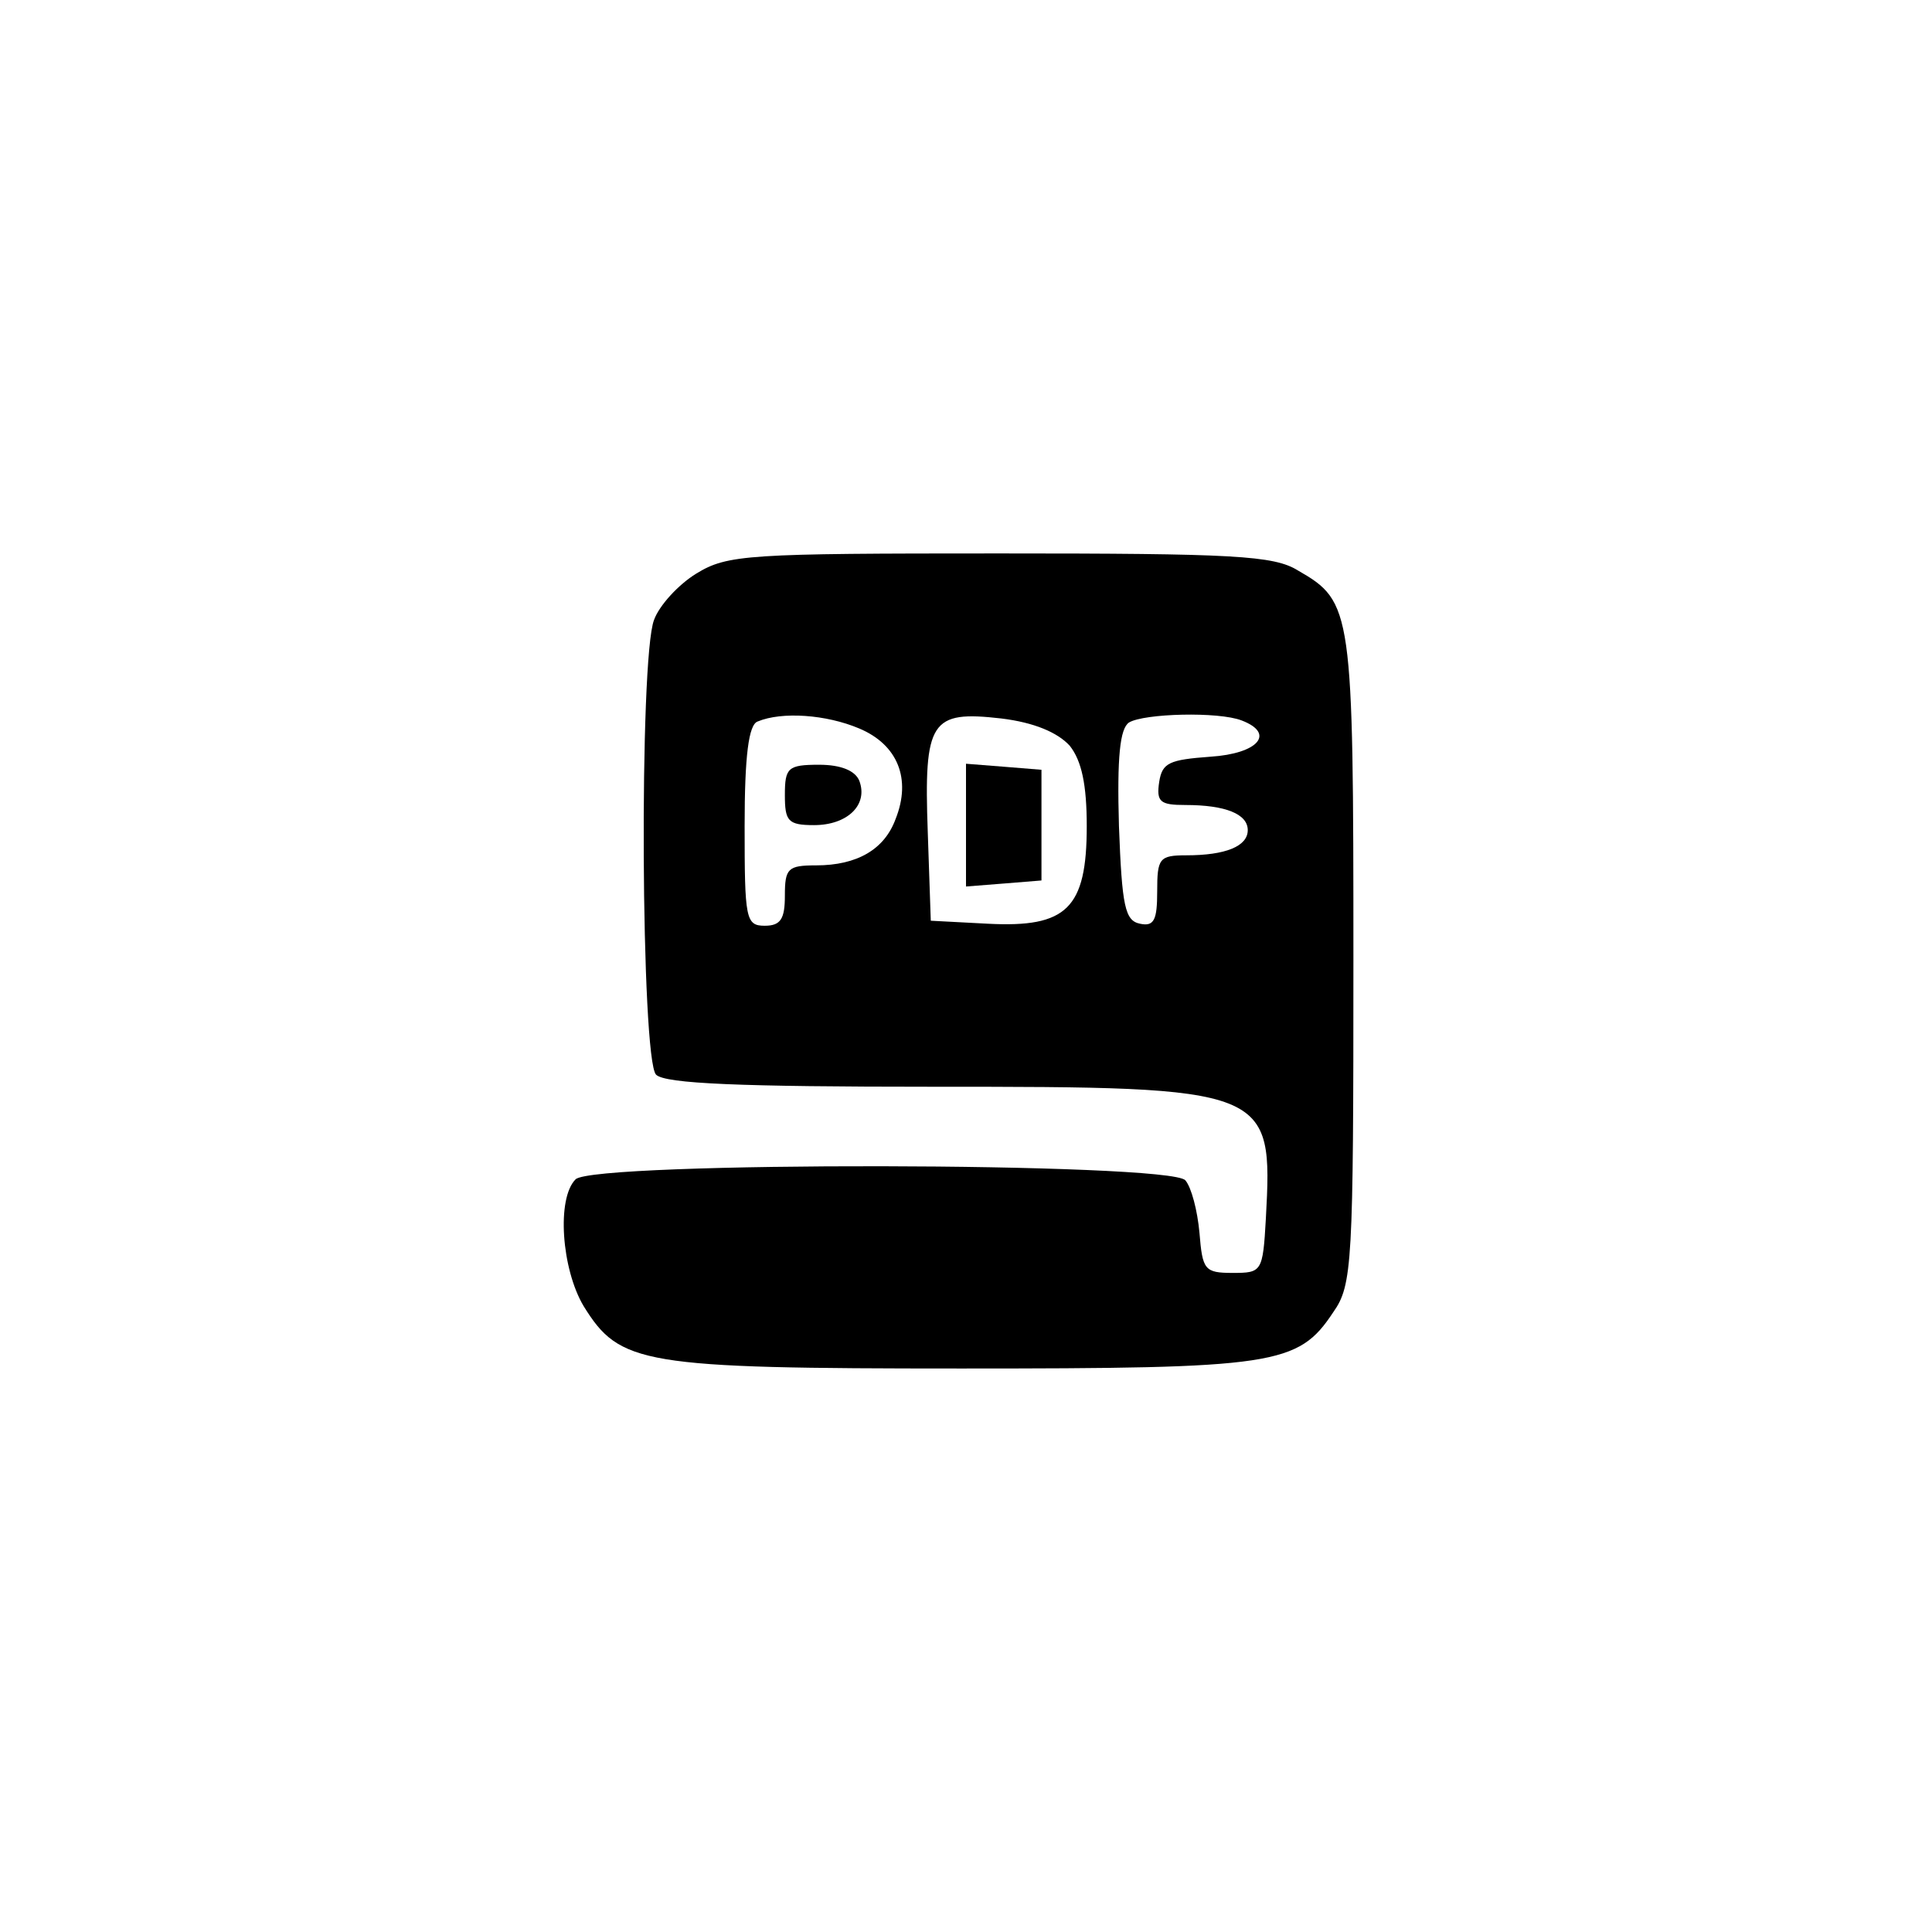 <?xml version="1.0" standalone="no"?>
<!DOCTYPE svg PUBLIC "-//W3C//DTD SVG 20010904//EN"
 "http://www.w3.org/TR/2001/REC-SVG-20010904/DTD/svg10.dtd">
<svg version="1.0" xmlns="http://www.w3.org/2000/svg"
 width="192pt" height="192pt" viewBox="0 0 192 192"
 preserveAspectRatio="xMidYMid meet">
<g transform="translate(0,192) scale(0.1,-0.1)"
fill="#000000" stroke="none">
811 c445 -92 729 -532 635 -987 -62 -301 -295 -546 -601 -630 -91 -26 -329
-26 -420 0 -291 80 -516 305 -596 596 -26 91 -26 329 0 420 120 433 542 692
982 601z"/>
<path d="M692 1350 c-18 -11 -37 -32 -42 -46 -15 -38 -13 -437 2 -452 9 -9 84
-12 275 -12 336 0 338 -1 331 -131 -3 -53 -4 -54 -33 -54 -28 0 -30 3 -33 40
-2 22 -8 45 -14 52 -15 18 -588 19 -606 1 -19 -19 -14 -89 8 -126 36 -58 57
-62 375 -62 312 0 335 3 370 56 19 27 20 48 20 350 0 348 -1 356 -55 387 -24
15 -64 17 -297 17 -250 0 -270 -1 -301 -20z m162 -154 c38 -16 52 -50 36 -90
-11 -30 -38 -46 -79 -46 -28 0 -31 -3 -31 -30 0 -23 -4 -30 -20 -30 -19 0 -20
7 -20 99 0 70 4 101 13 104 24 10 68 7 101 -7z m209 -17 c12 -15 17 -39 17
-80 0 -82 -20 -101 -98 -97 l-57 3 -3 88 c-4 111 3 121 73 113 33 -4 56 -14
68 -27z m171 25 c34 -13 16 -33 -31 -36 -41 -3 -48 -6 -51 -25 -3 -20 1 -23
26 -23 40 0 62 -9 62 -25 0 -16 -22 -25 -61 -25 -27 0 -29 -3 -29 -36 0 -28
-3 -35 -17 -32 -15 3 -18 17 -21 97 -2 69 1 97 10 103 15 9 89 11 112 2z"/>
<path d="M780 1130 c0 -26 3 -30 29 -30 33 0 54 20 45 44 -4 10 -18 16 -40 16
-31 0 -34 -3 -34 -30z"/>
<path d="M960 1100 l0 -61 38 3 37 3 0 55 0 55 -37 3 -38 3 0 -61z"/>
</g>
</svg>
